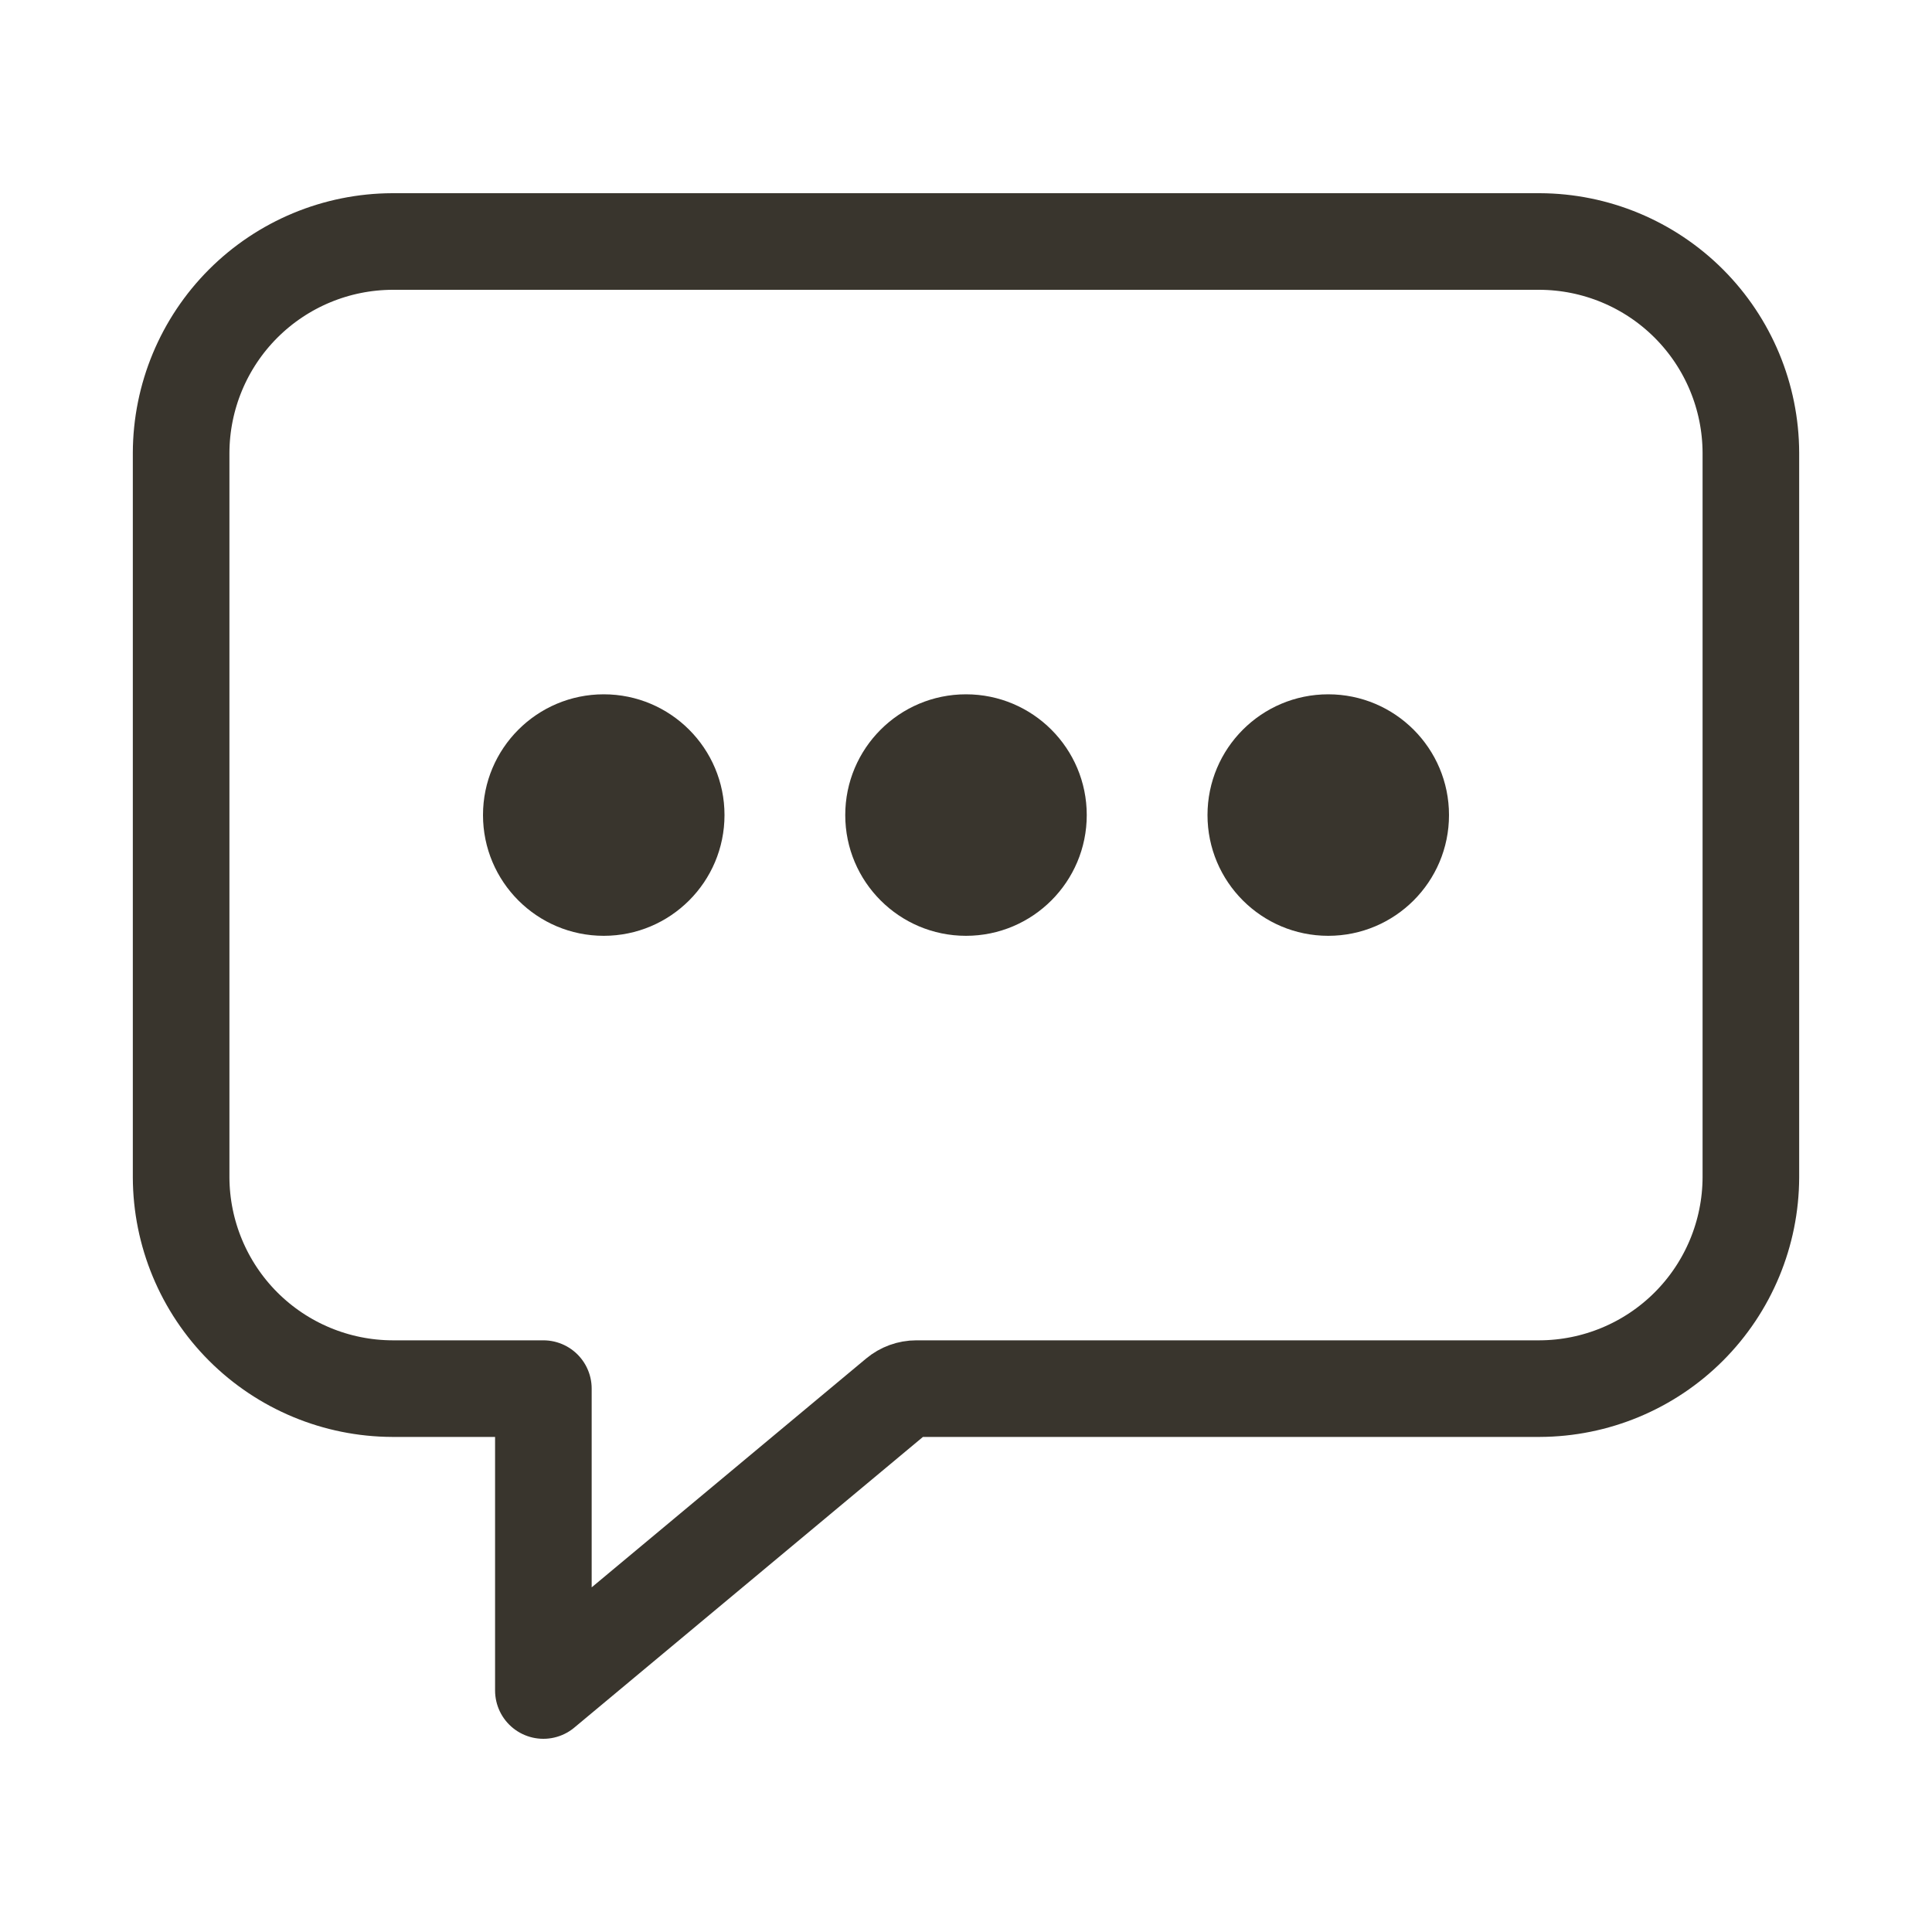 <svg width="80" height="80" viewBox="0 0 80 80" fill="none" xmlns="http://www.w3.org/2000/svg">
<path d="M63.75 10H16.25C13.931 10.007 11.71 10.931 10.07 12.57C8.431 14.21 7.507 16.431 7.5 18.75V48.75C7.507 51.069 8.431 53.29 10.07 54.93C11.71 56.569 13.931 57.493 16.25 57.5H22.5V70L37.144 57.791C37.369 57.603 37.652 57.5 37.945 57.5H63.75C66.069 57.493 68.29 56.569 69.93 54.93C71.569 53.29 72.493 51.069 72.5 48.75V18.75C72.493 16.431 71.569 14.21 69.93 12.57C68.29 10.931 66.069 10.007 63.75 10Z" stroke="#39352D" stroke-width="4" stroke-linejoin="round"/>
<path d="M25 38.75C27.761 38.75 30 36.511 30 33.75C30 30.989 27.761 28.75 25 28.75C22.239 28.75 20 30.989 20 33.75C20 36.511 22.239 38.75 25 38.75Z" fill="#39352D"/>
<path d="M40 38.75C42.761 38.75 45 36.511 45 33.75C45 30.989 42.761 28.75 40 28.75C37.239 28.75 35 30.989 35 33.75C35 36.511 37.239 38.75 40 38.75Z" fill="#39352D"/>
<path d="M55 38.75C57.761 38.75 60 36.511 60 33.75C60 30.989 57.761 28.75 55 28.75C52.239 28.75 50 30.989 50 33.75C50 36.511 52.239 38.75 55 38.75Z" fill="#39352D"/>
</svg>
